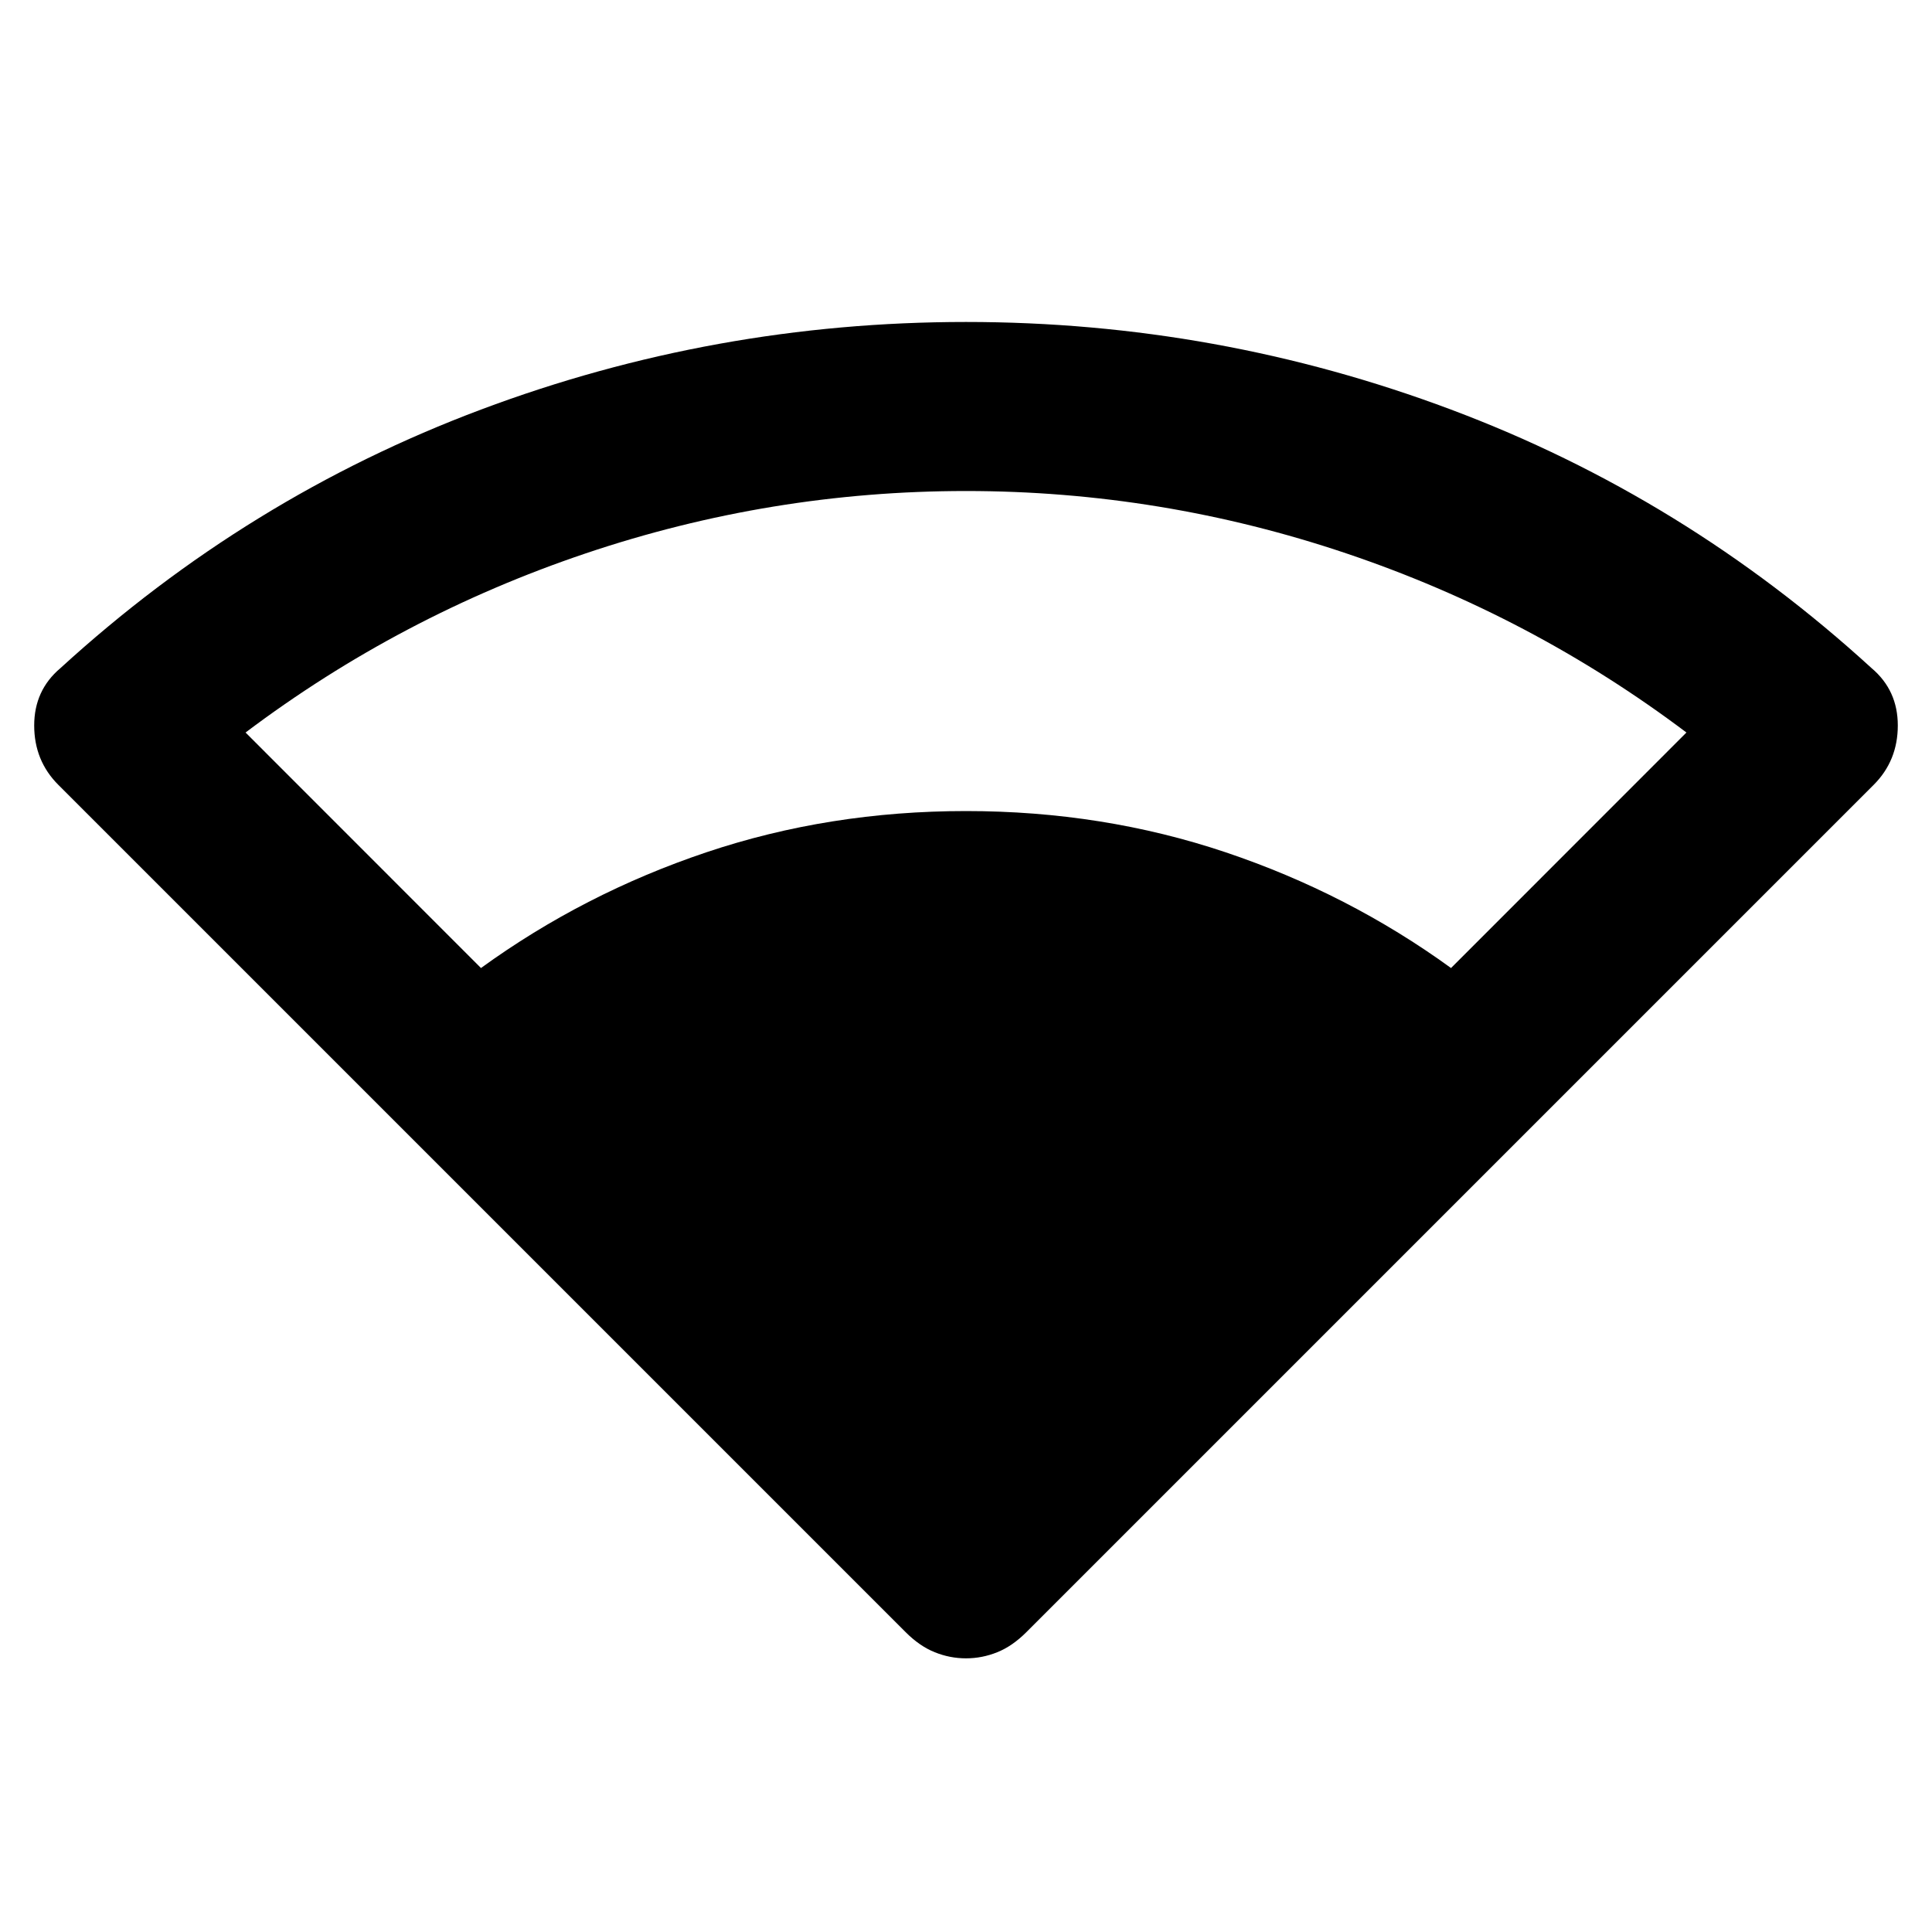<svg xmlns="http://www.w3.org/2000/svg" height="20" width="20"><path d="M4.979 10.021Q6.042 9.25 7.312 8.823Q8.583 8.396 10 8.396Q11.417 8.396 12.688 8.823Q13.958 9.25 15.021 10.021L17.458 7.583Q15.854 6.375 13.938 5.729Q12.021 5.083 10 5.083Q7.979 5.083 6.062 5.729Q4.146 6.375 2.542 7.583ZM10 17.167Q9.833 17.167 9.677 17.104Q9.521 17.042 9.375 16.896L0.604 8.125Q0.354 7.875 0.354 7.51Q0.354 7.146 0.625 6.917Q2.562 5.146 4.979 4.24Q7.396 3.333 10 3.333Q12.604 3.333 15.021 4.24Q17.438 5.146 19.375 6.917Q19.646 7.146 19.646 7.51Q19.646 7.875 19.396 8.125L10.625 16.896Q10.479 17.042 10.323 17.104Q10.167 17.167 10 17.167Z"/></svg>